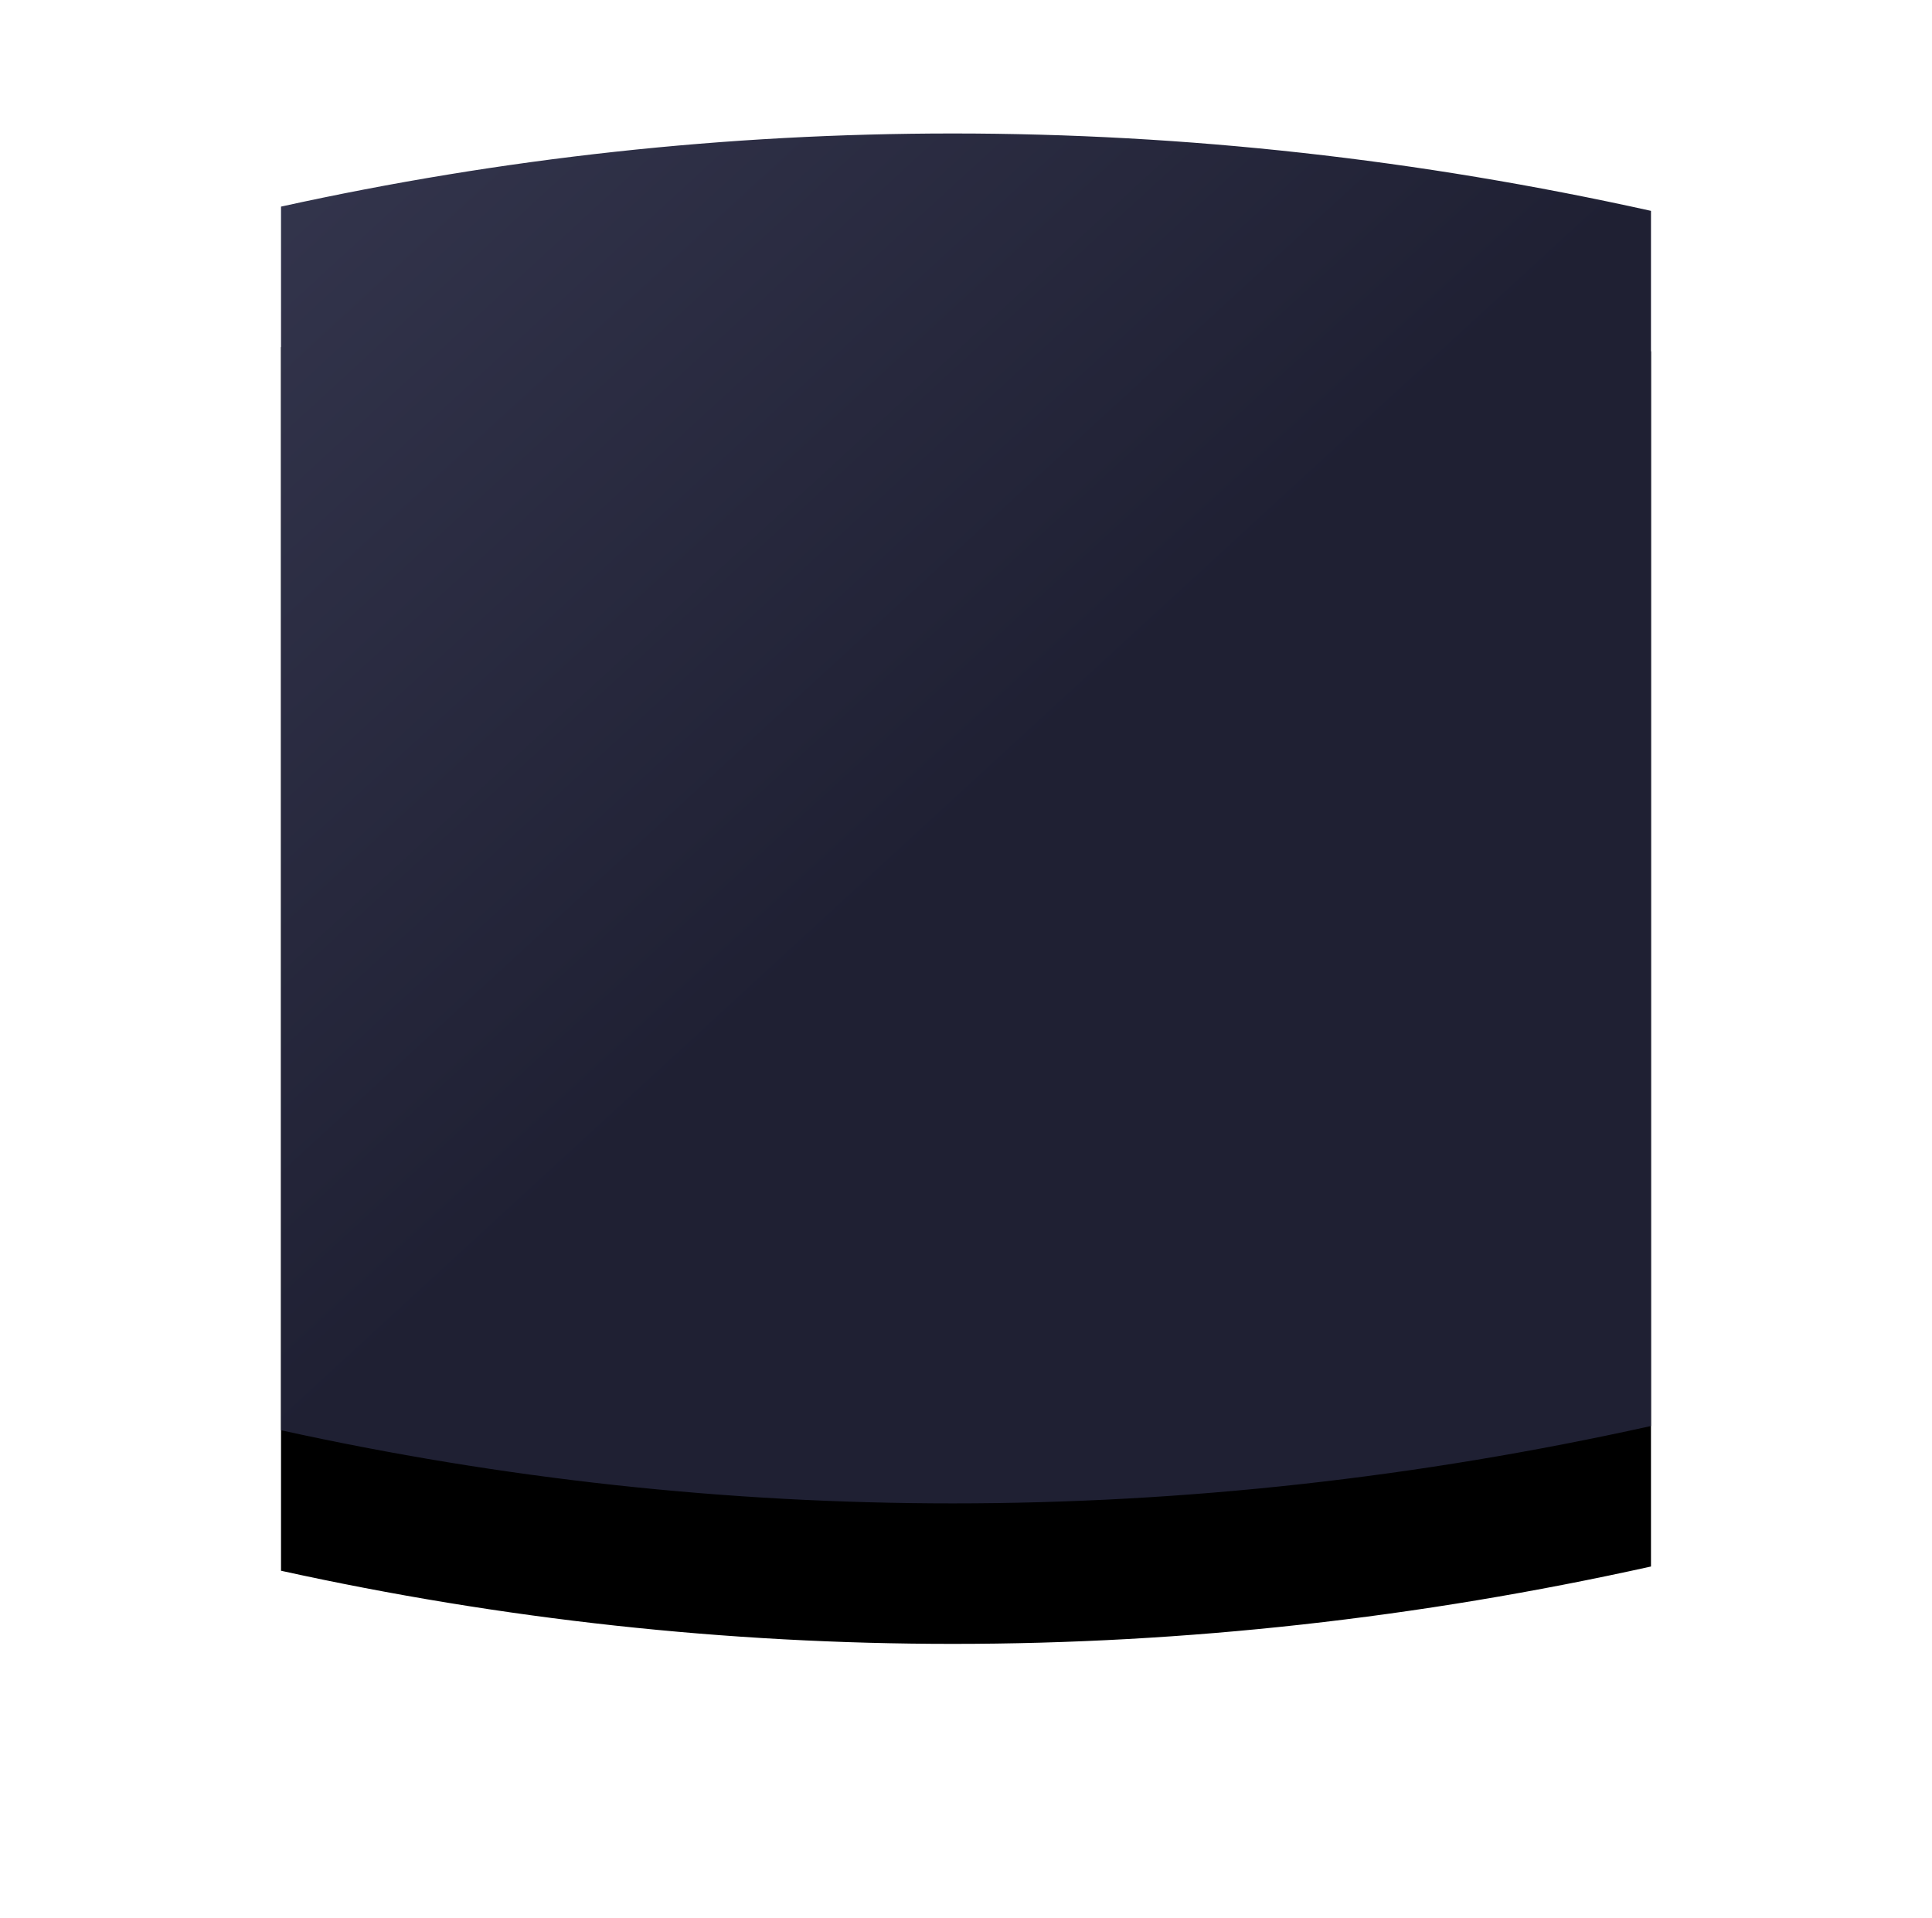 <svg xmlns="http://www.w3.org/2000/svg" xmlns:xlink="http://www.w3.org/1999/xlink" width="275" height="273"><defs><linearGradient x1="-19.299%" y1="-25.348%" x2="50%" y2="50%" id="c"><stop stop-color="#3D3F59" offset="0%"/><stop stop-color="#1F2033" offset="100%"/></linearGradient><filter x="-35.9%" y="-25.6%" width="171.8%" height="171.8%" filterUnits="objectBoundingBox" id="a"><feOffset dy="20" in="SourceAlpha" result="shadowOffsetOuter1"/><feGaussianBlur stdDeviation="20" in="shadowOffsetOuter1" result="shadowBlurOuter1"/><feColorMatrix values="0 0 0 0 0 0 0 0 0 0 0 0 0 0 0 0 0 0 0.6 0" in="shadowBlurOuter1"/></filter><path d="M95.633 0C128.755 0 161.878 3.671 195 11.014v172.972C161.878 191.33 128.755 195 95.633 195 63.432 195 31.554 191.53 0 184.59V10.41C31.554 3.47 63.432 0 95.633 0z" id="b"/></defs><g transform="translate(40 19)" fill="none" fill-rule="evenodd"><use fill="#000" filter="url(#a)" xlink:href="#b"/><use fill="url(#c)" xlink:href="#b"/></g></svg>
